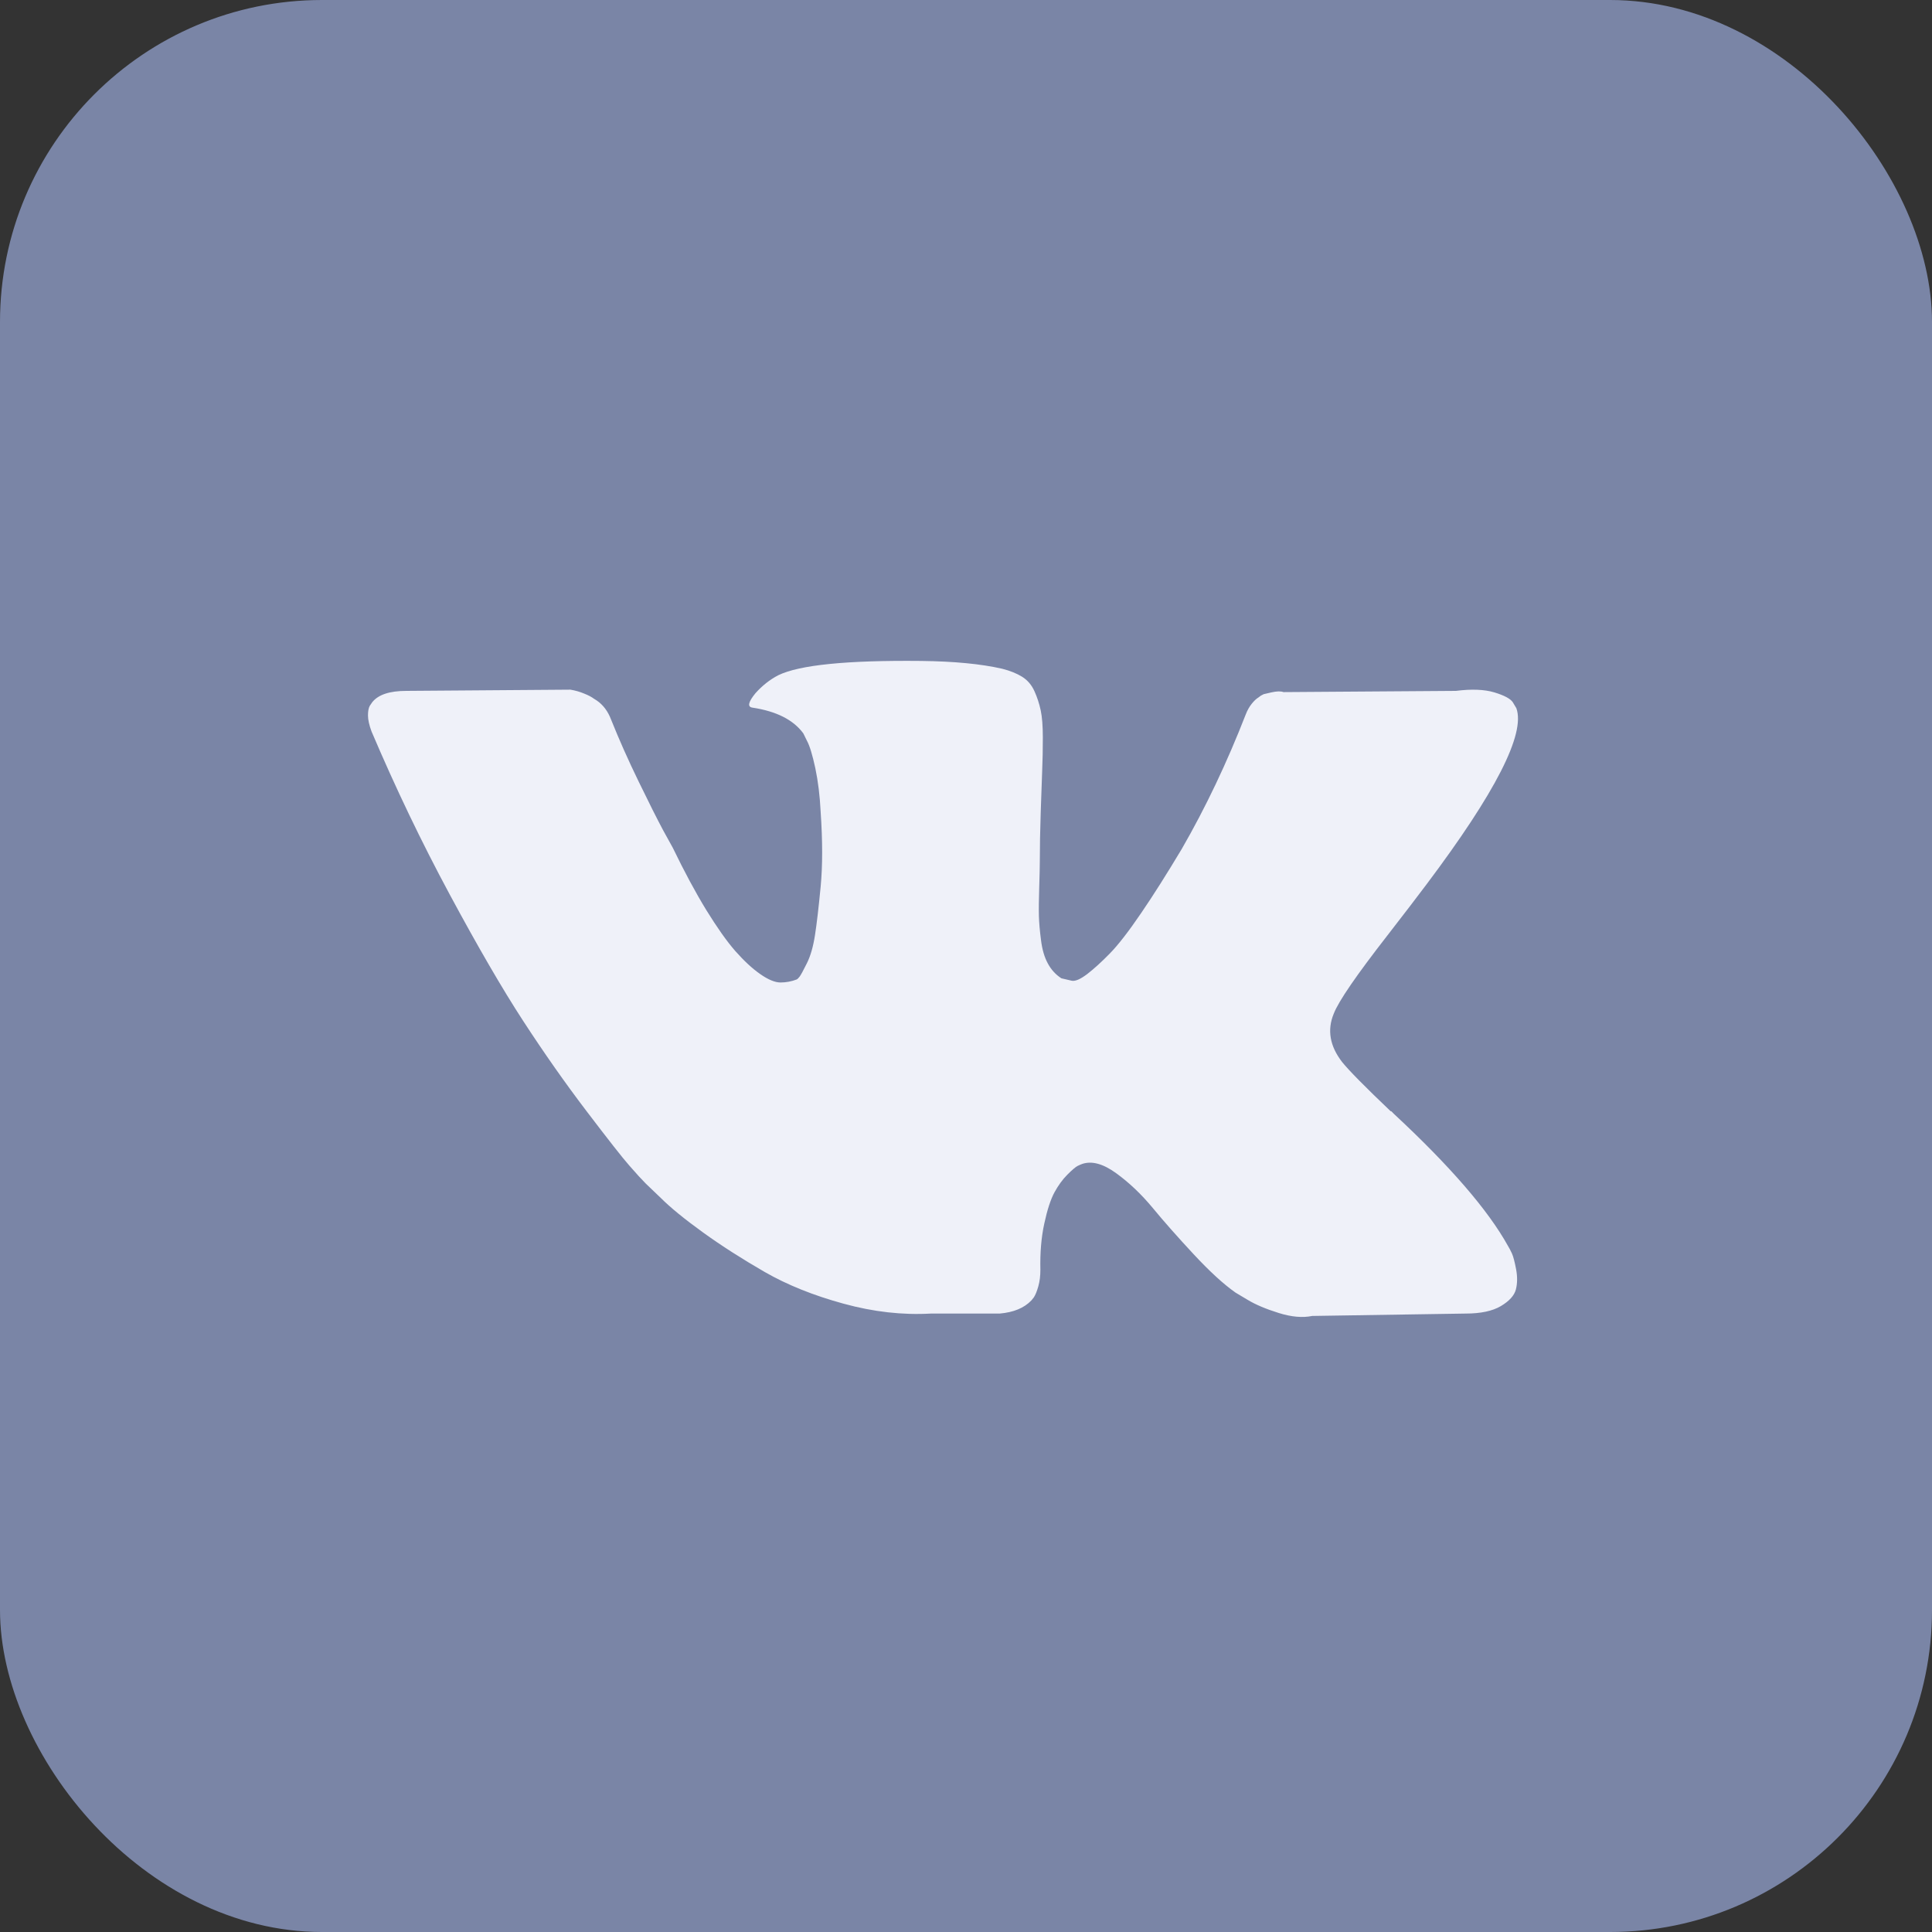 <svg width="30" height="30" viewBox="0 0 30 30" fill="none" xmlns="http://www.w3.org/2000/svg">
<rect x="0" y="0" width="30" height="30" fill="#333333" stroke="none"/>
<rect width="30" height="30" rx="5" fill="#7A85A6"/>
<g clip-path="url(#clip0_2012_12453)">
<path d="M23.477 19.463C23.455 19.416 23.435 19.378 23.416 19.347C23.107 18.789 22.514 18.104 21.64 17.292L21.622 17.273L21.613 17.264L21.603 17.255H21.594C21.197 16.877 20.946 16.622 20.841 16.492C20.649 16.244 20.605 15.993 20.711 15.739C20.785 15.547 21.064 15.141 21.547 14.521C21.802 14.193 22.003 13.929 22.152 13.731C23.224 12.305 23.689 11.394 23.546 10.997L23.491 10.905C23.454 10.849 23.358 10.798 23.203 10.751C23.048 10.705 22.849 10.697 22.608 10.728L19.93 10.747C19.887 10.731 19.825 10.733 19.744 10.751L19.623 10.779L19.577 10.803L19.54 10.831C19.509 10.849 19.474 10.882 19.437 10.928C19.4 10.974 19.369 11.029 19.345 11.091C19.053 11.841 18.722 12.538 18.35 13.183C18.12 13.567 17.91 13.9 17.717 14.182C17.525 14.464 17.364 14.672 17.234 14.805C17.104 14.938 16.986 15.045 16.881 15.126C16.775 15.206 16.695 15.241 16.639 15.228C16.583 15.216 16.53 15.203 16.481 15.191C16.394 15.135 16.324 15.059 16.272 14.963C16.219 14.867 16.183 14.746 16.165 14.6C16.146 14.455 16.135 14.329 16.132 14.224C16.129 14.118 16.131 13.97 16.137 13.777C16.143 13.585 16.146 13.455 16.146 13.387C16.146 13.151 16.151 12.896 16.16 12.62C16.169 12.344 16.177 12.126 16.183 11.965C16.19 11.803 16.193 11.633 16.193 11.453C16.193 11.273 16.182 11.132 16.16 11.03C16.138 10.928 16.106 10.828 16.063 10.733C16.019 10.636 15.956 10.562 15.872 10.509C15.788 10.457 15.684 10.415 15.561 10.384C15.232 10.309 14.814 10.269 14.305 10.263C13.152 10.251 12.412 10.325 12.083 10.486C11.953 10.554 11.835 10.647 11.73 10.765C11.618 10.902 11.603 10.976 11.683 10.988C12.055 11.044 12.319 11.177 12.474 11.388L12.529 11.5C12.573 11.58 12.616 11.723 12.66 11.927C12.703 12.132 12.731 12.358 12.743 12.606C12.774 13.058 12.774 13.446 12.743 13.768C12.712 14.09 12.683 14.341 12.655 14.521C12.627 14.701 12.585 14.847 12.529 14.958C12.474 15.07 12.436 15.138 12.418 15.163C12.399 15.187 12.384 15.203 12.371 15.209C12.291 15.24 12.206 15.256 12.12 15.256C12.034 15.256 11.928 15.212 11.804 15.125C11.68 15.039 11.552 14.919 11.418 14.768C11.285 14.616 11.135 14.403 10.967 14.131C10.8 13.858 10.627 13.536 10.447 13.164L10.298 12.894C10.205 12.72 10.078 12.468 9.917 12.136C9.756 11.805 9.613 11.484 9.489 11.174C9.44 11.044 9.365 10.945 9.266 10.877L9.22 10.848C9.189 10.824 9.139 10.797 9.071 10.77C9.002 10.741 8.93 10.721 8.857 10.709L6.31 10.728C6.049 10.728 5.873 10.787 5.78 10.904L5.742 10.96C5.724 10.991 5.714 11.041 5.714 11.109C5.714 11.177 5.733 11.261 5.77 11.36C6.142 12.234 6.546 13.077 6.983 13.889C7.42 14.701 7.8 15.355 8.122 15.85C8.445 16.346 8.773 16.814 9.108 17.254C9.443 17.694 9.664 17.977 9.773 18.1C9.881 18.224 9.966 18.317 10.028 18.379L10.261 18.602C10.41 18.751 10.628 18.929 10.916 19.137C11.204 19.345 11.524 19.549 11.874 19.751C12.224 19.952 12.632 20.116 13.097 20.243C13.562 20.371 14.014 20.422 14.454 20.397H15.523C15.74 20.378 15.904 20.31 16.016 20.192L16.053 20.146C16.078 20.109 16.101 20.051 16.123 19.974C16.145 19.896 16.155 19.811 16.155 19.718C16.149 19.452 16.169 19.212 16.216 18.998C16.262 18.784 16.315 18.623 16.374 18.514C16.433 18.406 16.5 18.314 16.574 18.24C16.648 18.166 16.701 18.121 16.732 18.105C16.763 18.09 16.788 18.079 16.806 18.073C16.955 18.023 17.13 18.071 17.331 18.217C17.533 18.363 17.722 18.543 17.899 18.756C18.075 18.97 18.288 19.21 18.536 19.477C18.784 19.743 19 19.942 19.186 20.072L19.372 20.183C19.496 20.258 19.657 20.326 19.856 20.388C20.054 20.45 20.227 20.465 20.376 20.434L22.756 20.397C22.992 20.397 23.175 20.358 23.305 20.281C23.435 20.204 23.513 20.118 23.538 20.025C23.562 19.933 23.564 19.827 23.542 19.709C23.52 19.592 23.498 19.509 23.477 19.463Z" fill="#EFF1F9"/>
</g>
<defs>
<clipPath id="clip0_2012_12453">
<rect width="17.857" height="17.857" fill="white" transform="translate(5.714 6.428)"/>
</clipPath>
</defs>
</svg>
